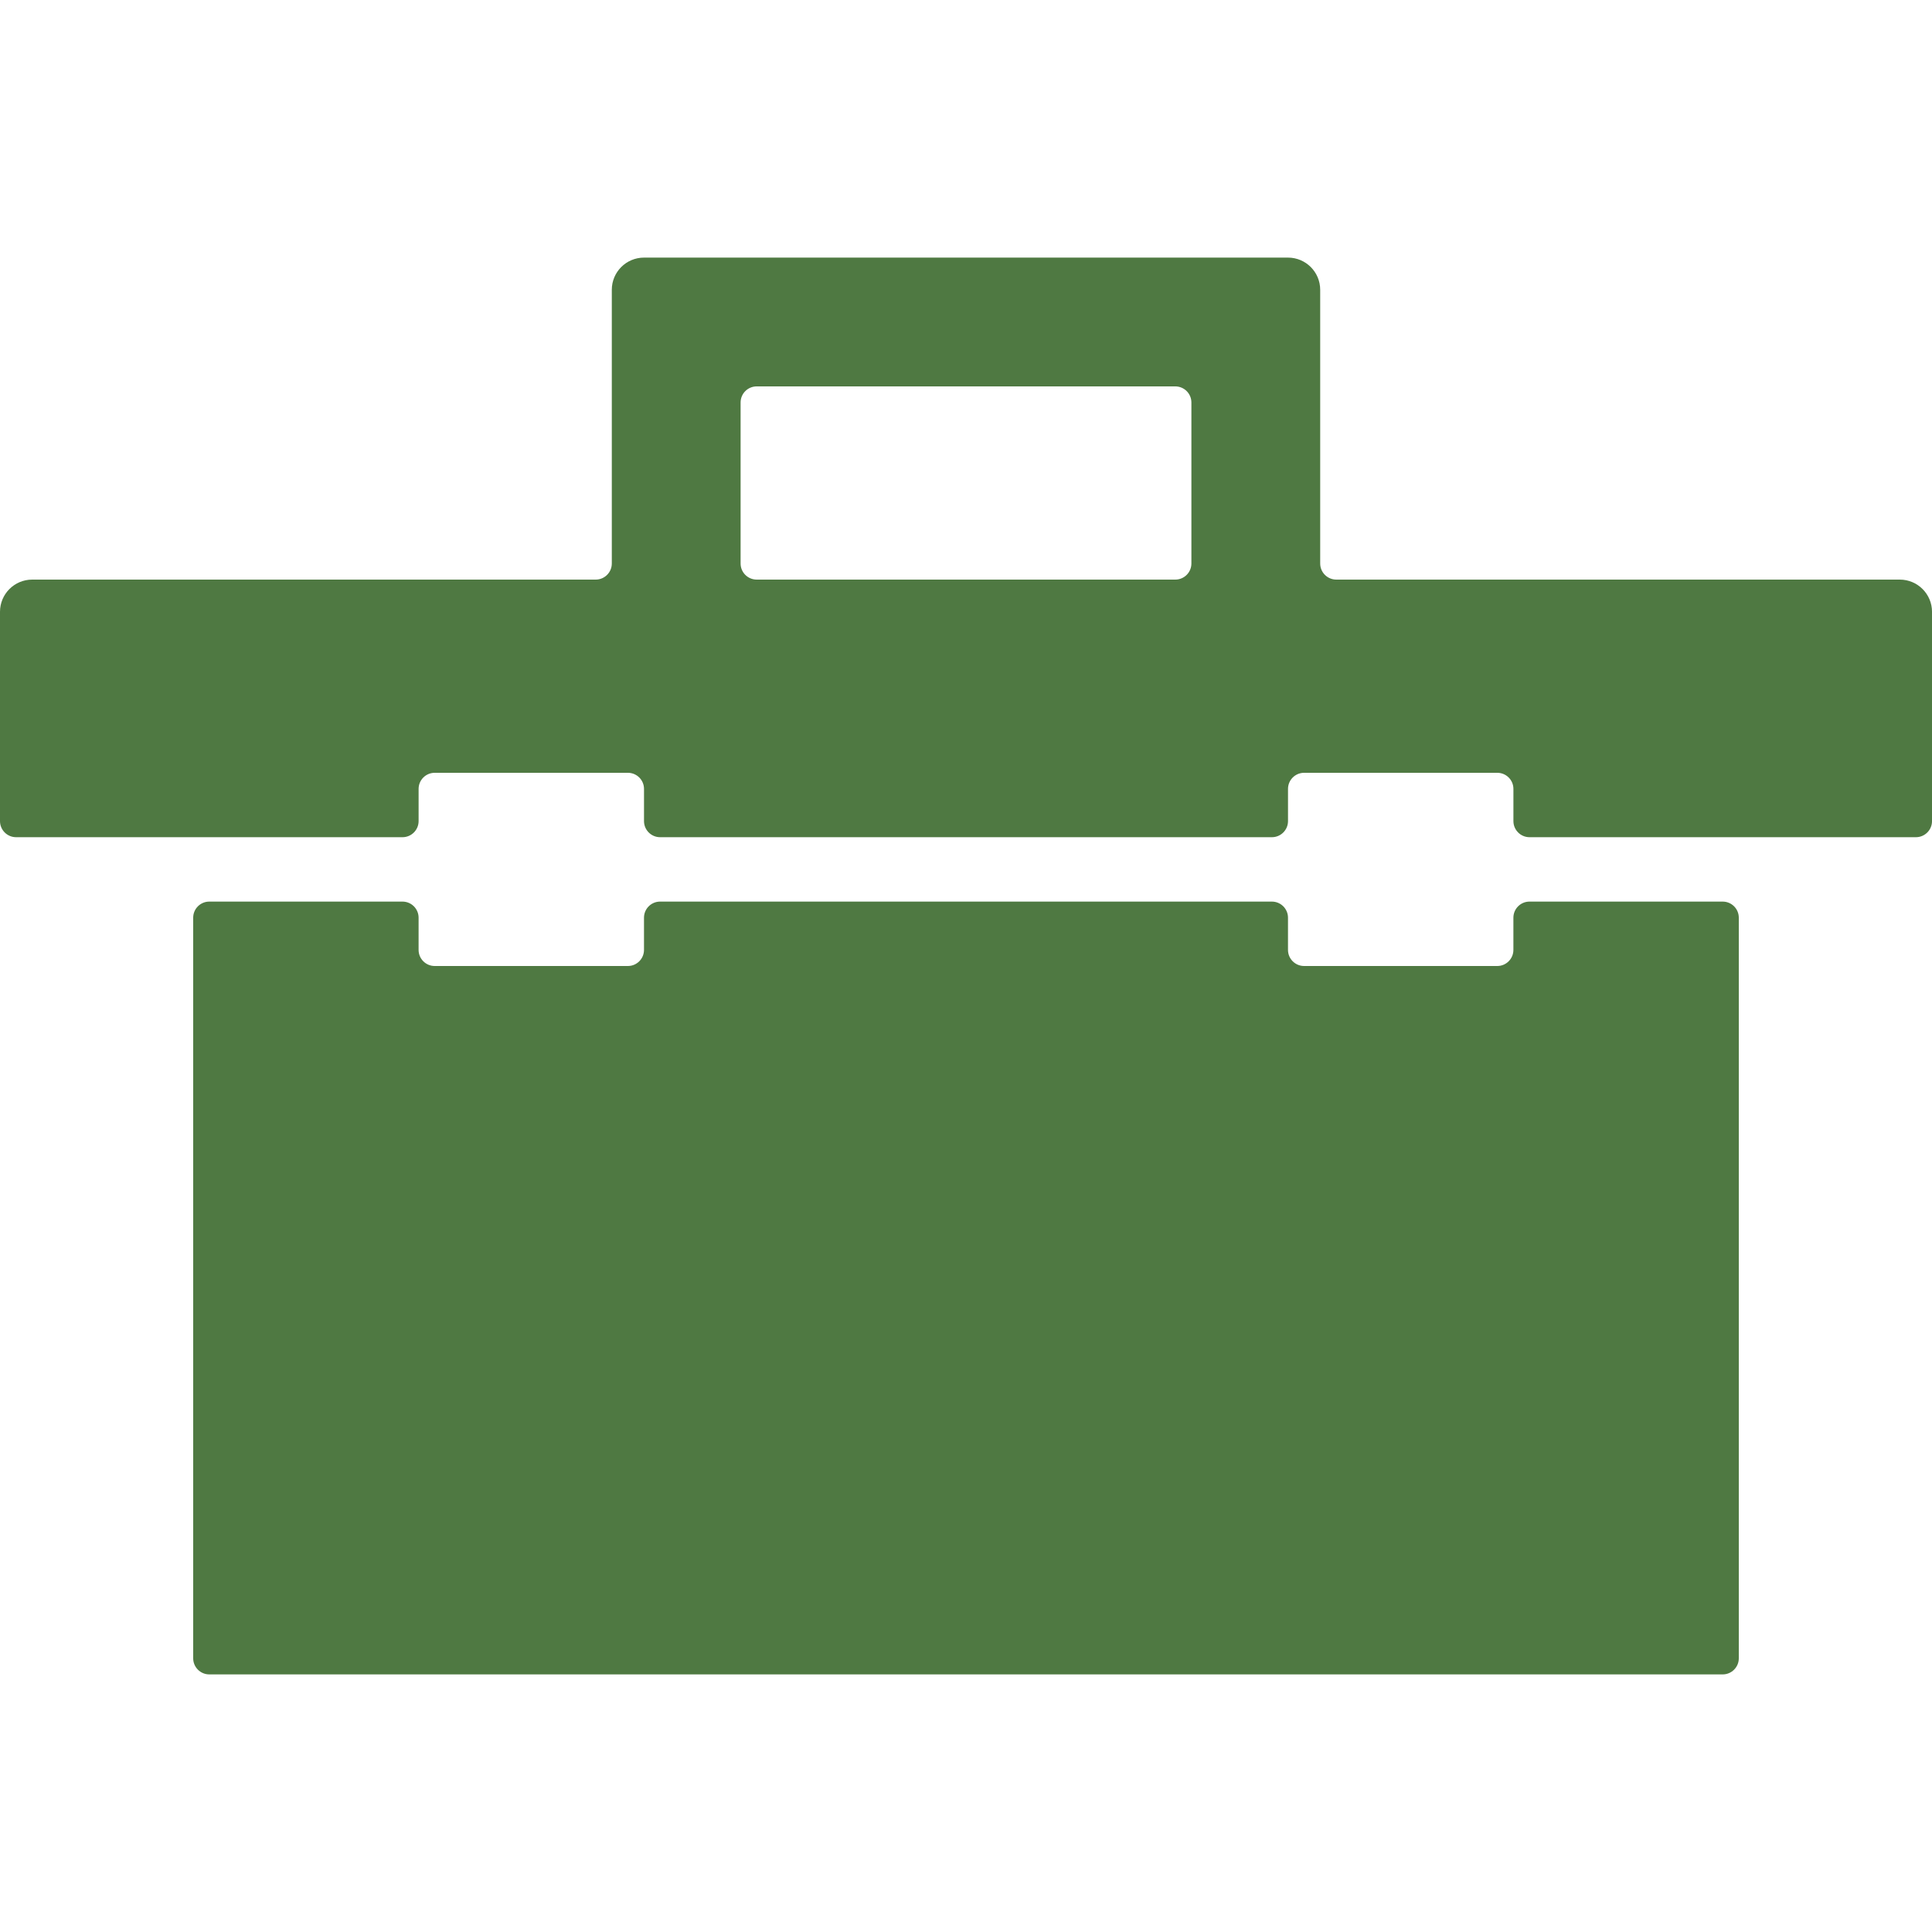 <?xml version="1.0" encoding="iso-8859-1"?>
<!-- Uploaded to: SVG Repo, www.svgrepo.com, Generator: SVG Repo Mixer Tools -->
<svg fill="#4f7942" height="800px" width="800px" version="1.1" id="Layer_1" xmlns="http://www.w3.org/2000/svg" xmlns:xlink="http://www.w3.org/1999/xlink" 
	 viewBox="0 0 512 512" xml:space="preserve">
<g>
	<g>
		<path d="M456.533,238.933h-51.2c-2.355,0-4.267,1.911-4.267,4.267v8.533c0,2.355-1.911,4.267-4.267,4.267h-51.2
			c-2.355,0-4.267-1.911-4.267-4.267V243.2c0-2.355-1.911-4.267-4.267-4.267H174.933c-2.355,0-4.267,1.911-4.267,4.267v8.533
			c0,2.355-1.911,4.267-4.267,4.267h-51.2c-2.355,0-4.267-1.911-4.267-4.267V243.2c0-2.355-1.911-4.267-4.267-4.267h-51.2
			c-2.355,0-4.267,1.911-4.267,4.267v196.267c0,2.355,1.911,4.267,4.267,4.267h401.067c2.355,0,4.267-1.911,4.267-4.267V243.2
			C460.8,240.845,458.889,238.933,456.533,238.933z"/>
	</g>
</g>
<g>
	<g>
		<path d="M503.467,153.6H354.133c-2.355,0-4.267-1.911-4.267-4.267V76.8c0-4.71-3.823-8.533-8.533-8.533H170.667
			c-4.71,0-8.533,3.823-8.533,8.533v72.533c0,2.355-1.911,4.267-4.267,4.267H8.533c-4.71,0-8.533,3.823-8.533,8.533V217.6
			c0,2.355,1.911,4.267,4.267,4.267h102.4c2.355,0,4.267-1.911,4.267-4.267v-8.533c0-2.355,1.911-4.267,4.267-4.267h51.2
			c2.355,0,4.267,1.911,4.267,4.267v8.533c0,2.355,1.911,4.267,4.267,4.267h162.133c2.355,0,4.267-1.911,4.267-4.267v-8.533
			c0-2.355,1.911-4.267,4.267-4.267h51.2c2.355,0,4.267,1.911,4.267,4.267v8.533c0,2.355,1.911,4.267,4.267,4.267h102.4
			c2.355,0,4.267-1.911,4.267-4.267v-55.467C512,157.423,508.177,153.6,503.467,153.6z M315.733,149.333
			c0,2.355-1.911,4.267-4.267,4.267H200.533c-2.355,0-4.267-1.911-4.267-4.267v-42.667c0-2.355,1.911-4.267,4.267-4.267h110.933
			c2.355,0,4.267,1.911,4.267,4.267V149.333z"/>
	</g>
</g>
</svg>